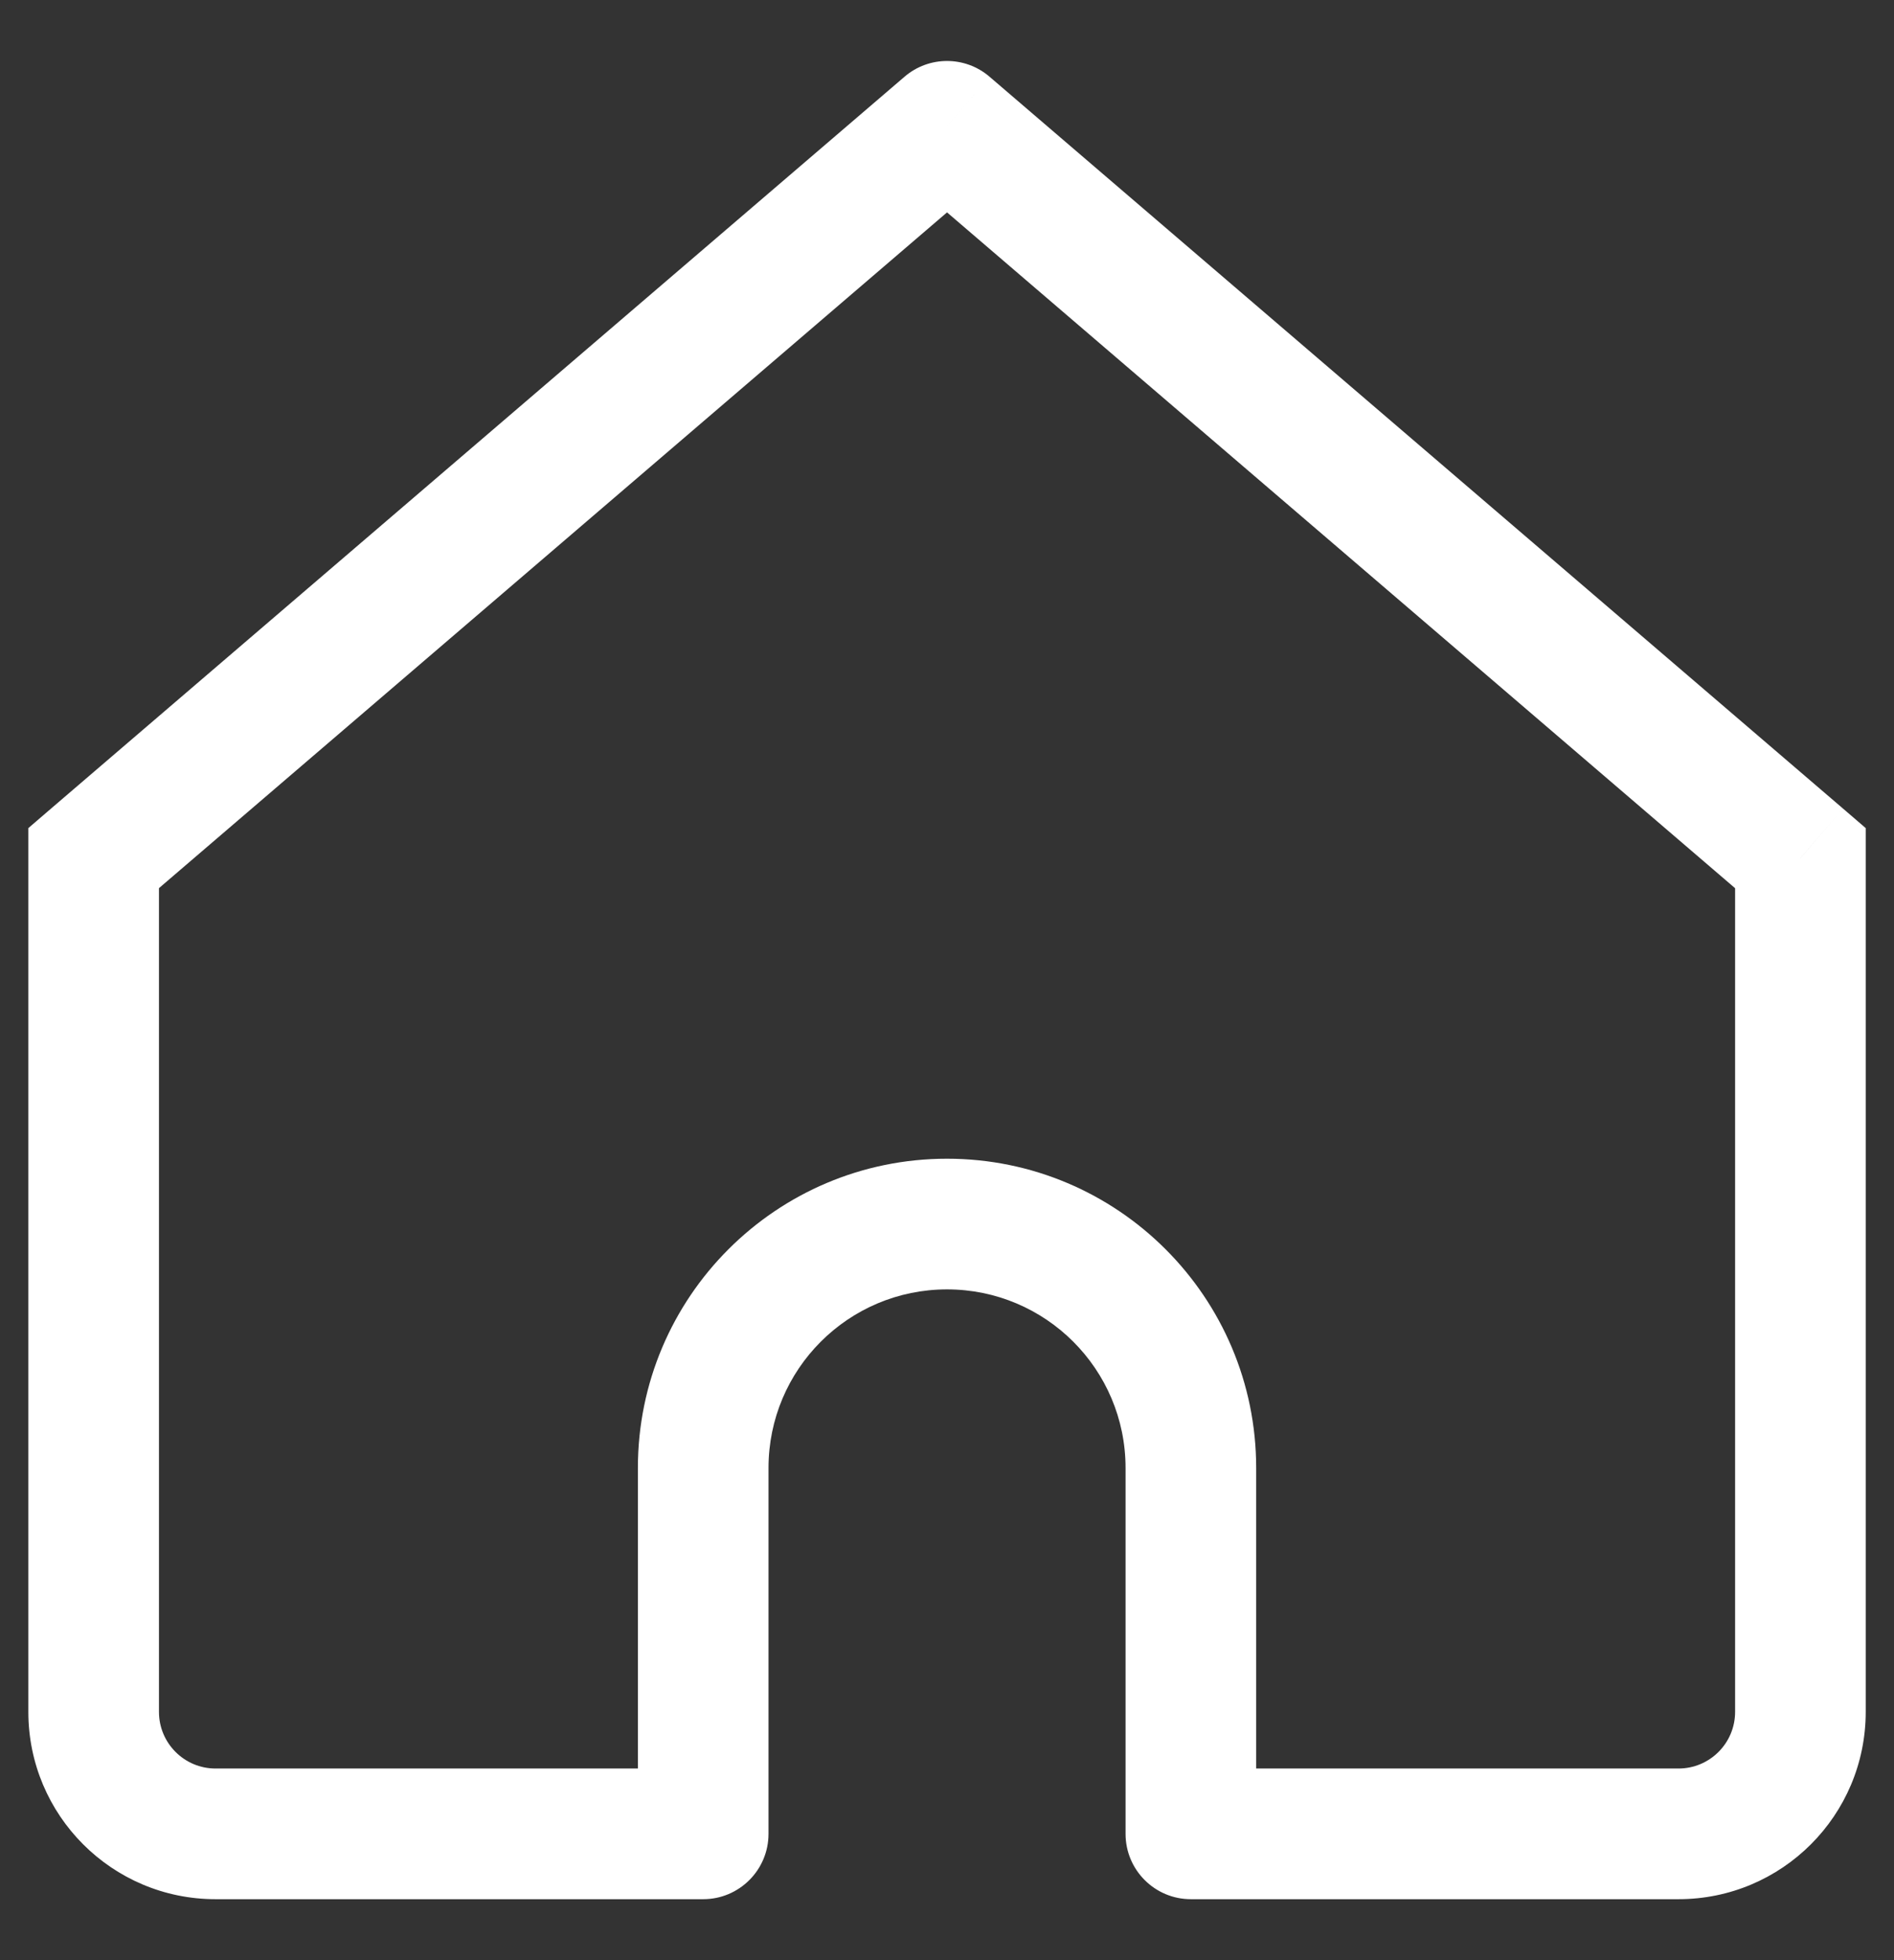 <svg width="29" height="30" viewBox="0 0 29 30" fill="none" xmlns="http://www.w3.org/2000/svg">
<rect x="0" y="0" width="29" height="30" fill="#333333" stroke="none"/>
<path d="M14.5 1.934L15.151 1.174C14.777 0.853 14.224 0.853 13.85 1.174L14.5 1.934ZM1.434 13.134L0.783 12.374L0.434 12.674V13.134H1.434ZM10.767 28.067V29.067C11.319 29.067 11.767 28.619 11.767 28.067H10.767ZM18.234 28.067H17.234C17.234 28.619 17.681 29.067 18.234 29.067V28.067ZM27.567 13.134H28.567V12.674L28.218 12.374L27.567 13.134ZM3.3 29.067H10.767V27.067H3.3V29.067ZM28.218 12.374L15.151 1.174L13.85 2.693L26.916 13.893L28.218 12.374ZM13.85 1.174L0.783 12.374L2.084 13.893L15.151 2.693L13.85 1.174ZM11.767 28.067V22.467H9.767V28.067H11.767ZM17.234 22.467V28.067H19.234V22.467H17.234ZM18.234 29.067H25.7V27.067H18.234V29.067ZM28.567 26.2V13.134H26.567V26.2H28.567ZM0.434 13.134V26.2H2.434V13.134H0.434ZM14.5 19.734C16.01 19.734 17.234 20.957 17.234 22.467H19.234C19.234 19.853 17.114 17.734 14.5 17.734V19.734ZM14.5 17.734C11.886 17.734 9.767 19.853 9.767 22.467H11.767C11.767 20.957 12.991 19.734 14.5 19.734V17.734ZM25.7 29.067C27.284 29.067 28.567 27.784 28.567 26.2H26.567C26.567 26.679 26.179 27.067 25.7 27.067V29.067ZM3.3 27.067C2.822 27.067 2.434 26.679 2.434 26.2H0.434C0.434 27.784 1.717 29.067 3.3 29.067V27.067Z" fill="white"/>
</svg>
